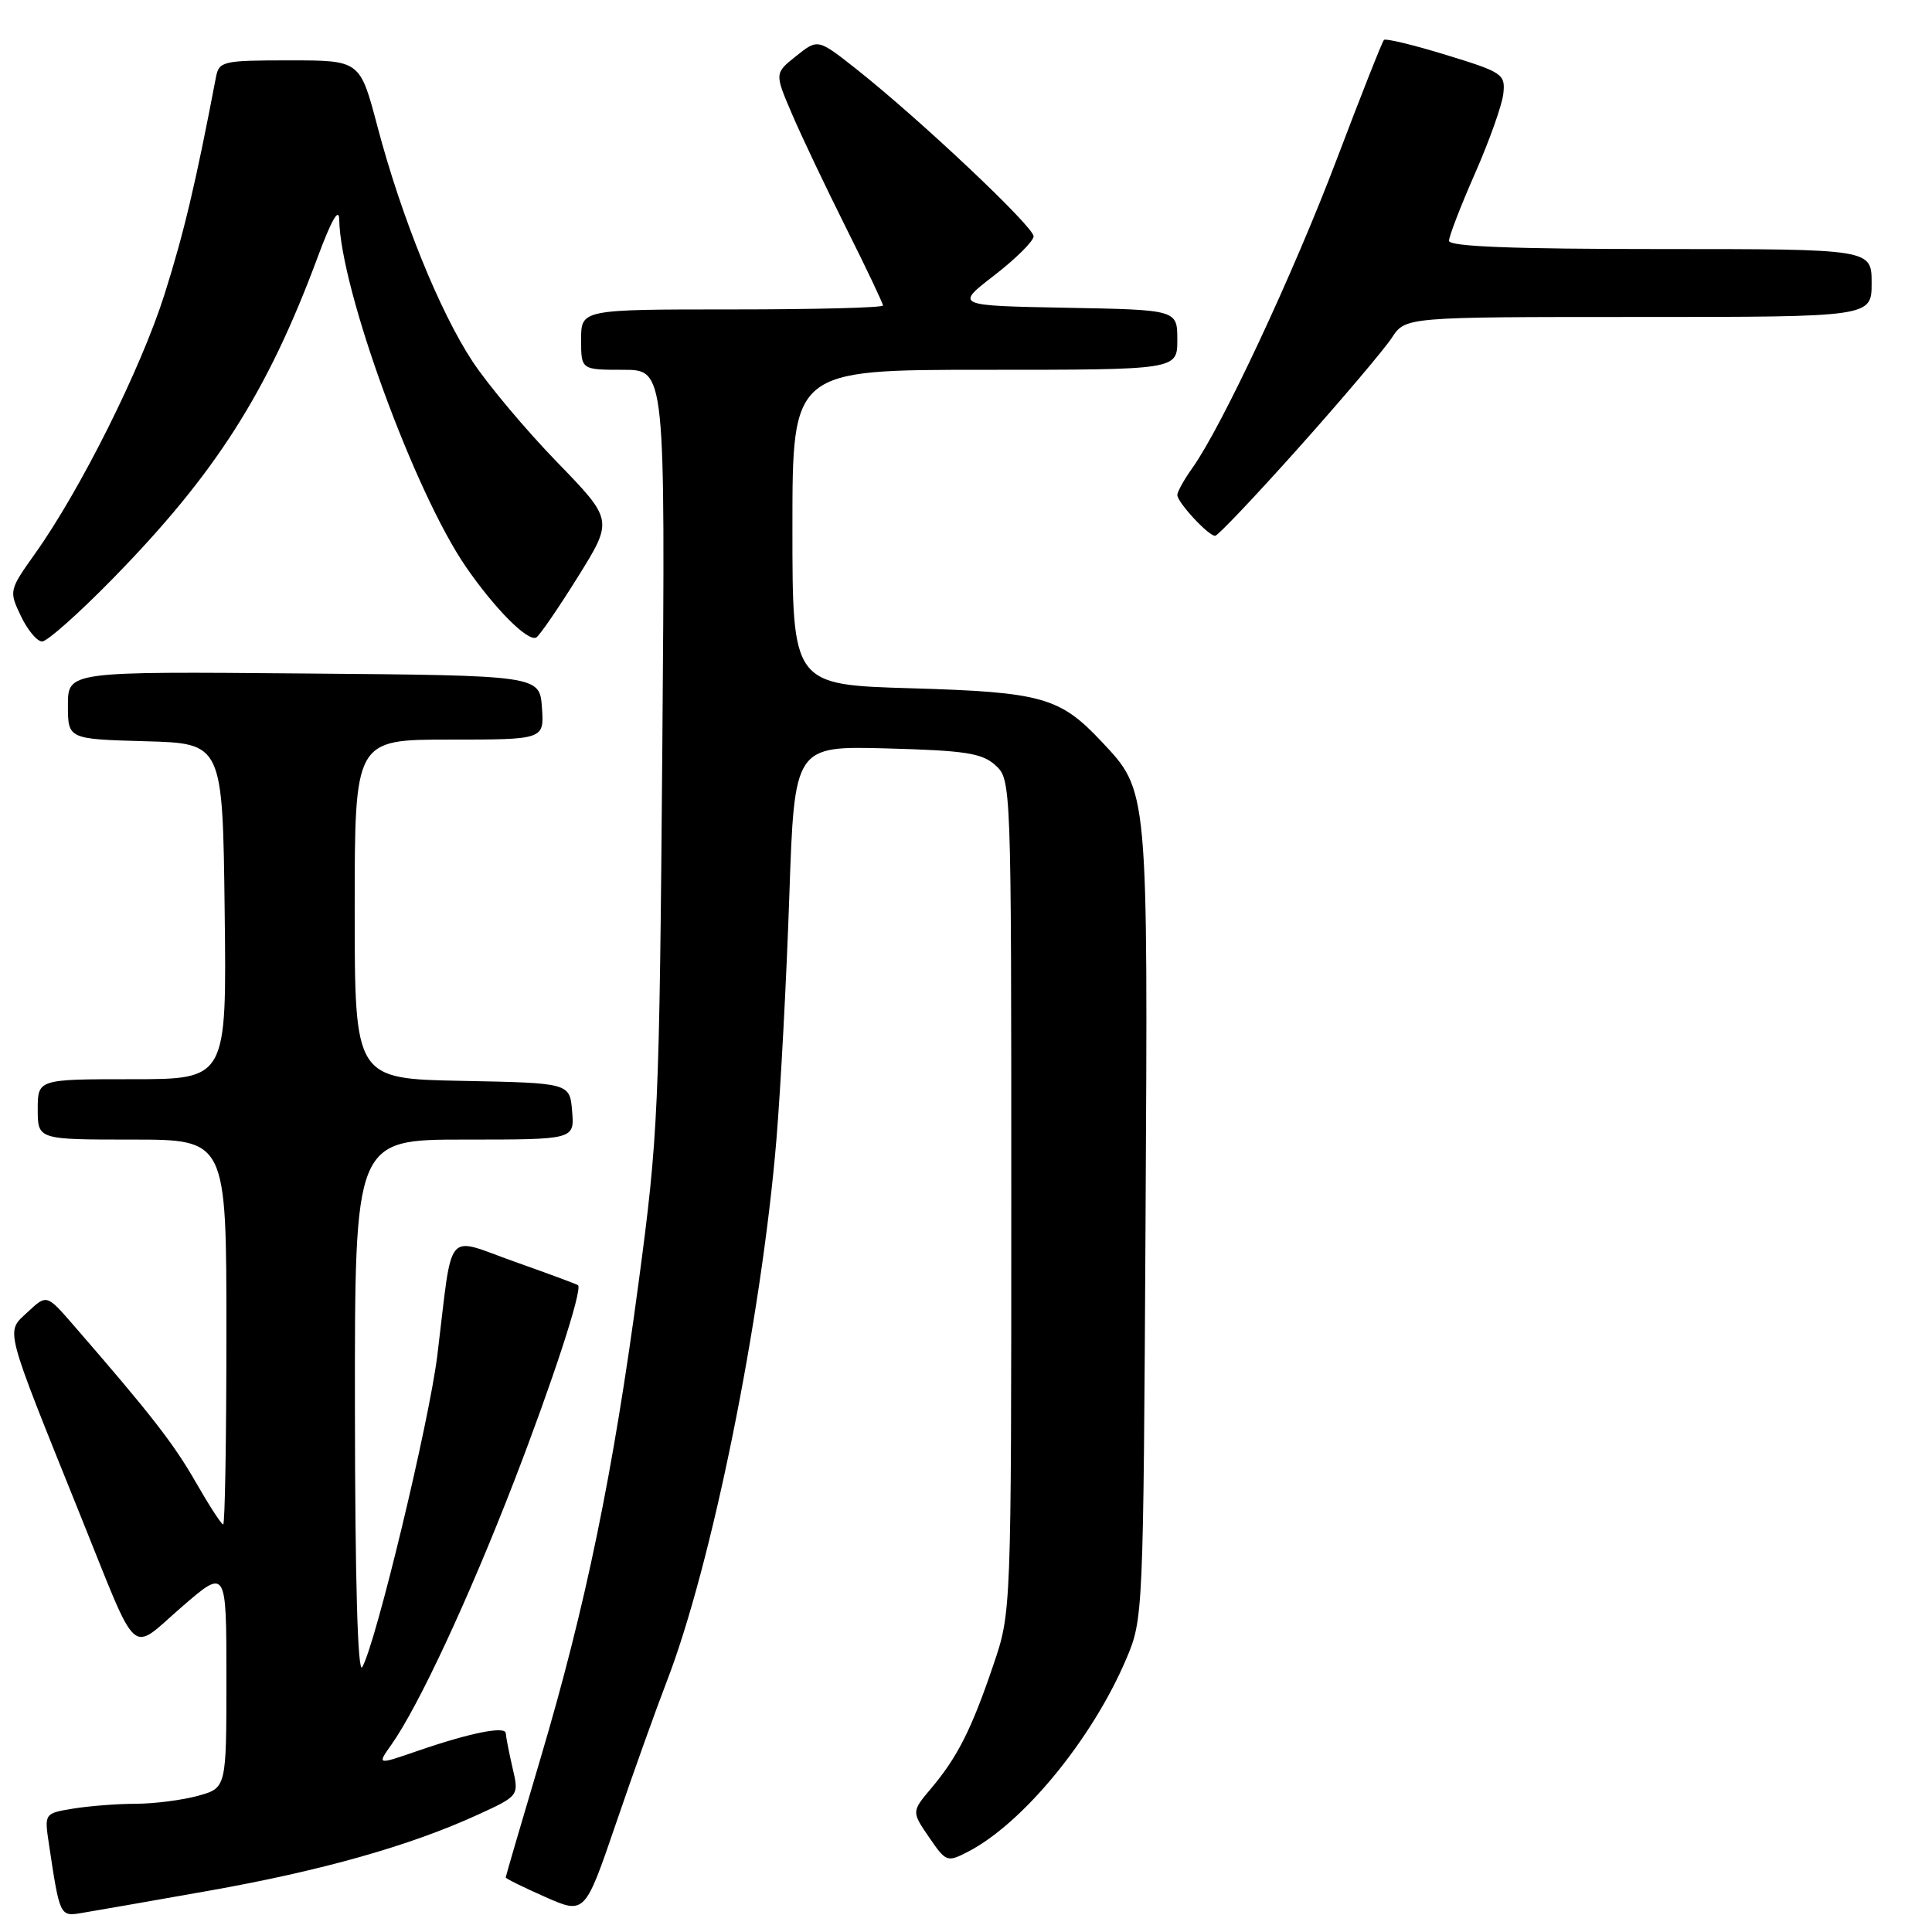 <?xml version="1.0" encoding="UTF-8" standalone="no"?>
<!DOCTYPE svg PUBLIC "-//W3C//DTD SVG 1.1//EN" "http://www.w3.org/Graphics/SVG/1.1/DTD/svg11.dtd" >
<svg xmlns="http://www.w3.org/2000/svg" xmlns:xlink="http://www.w3.org/1999/xlink" version="1.1" viewBox="0 0 256 256">
 <g >
 <path fill="currentColor"
d=" M 27.64 250.54 C 42.59 247.89 54.29 244.59 63.31 240.46 C 68.78 237.95 68.78 237.95 67.91 234.23 C 67.44 232.18 67.04 230.13 67.02 229.67 C 66.99 228.66 62.26 229.61 55.23 232.04 C 49.96 233.86 49.96 233.86 51.86 231.18 C 55.46 226.09 62.10 211.82 68.08 196.38 C 73.21 183.11 77.17 170.99 76.60 170.30 C 76.51 170.19 72.75 168.80 68.24 167.20 C 58.83 163.87 60.05 162.41 57.96 179.50 C 56.87 188.44 49.79 217.82 48.00 220.90 C 47.40 221.92 47.05 209.48 47.03 186.75 C 47.00 151.00 47.00 151.00 61.56 151.00 C 76.12 151.00 76.12 151.00 75.81 147.25 C 75.50 143.50 75.50 143.50 61.25 143.22 C 47.00 142.95 47.00 142.95 47.00 120.47 C 47.00 98.00 47.00 98.00 59.56 98.00 C 72.11 98.00 72.11 98.00 71.81 93.75 C 71.50 89.50 71.50 89.50 40.25 89.24 C 9.00 88.97 9.00 88.97 9.00 93.45 C 9.00 97.93 9.00 97.93 19.25 98.22 C 29.50 98.50 29.50 98.50 29.77 120.75 C 30.04 143.00 30.04 143.00 17.52 143.00 C 5.00 143.00 5.00 143.00 5.00 147.00 C 5.00 151.00 5.00 151.00 17.50 151.00 C 30.00 151.00 30.00 151.00 30.00 176.50 C 30.00 190.53 29.81 202.00 29.57 202.00 C 29.34 202.00 27.70 199.47 25.93 196.38 C 23.01 191.28 19.96 187.36 9.66 175.50 C 6.18 171.50 6.18 171.50 3.65 173.87 C 0.73 176.60 0.41 175.36 10.70 200.92 C 18.50 220.26 17.08 218.99 24.06 212.95 C 30.00 207.80 30.00 207.80 30.00 222.35 C 30.00 236.91 30.00 236.91 26.25 237.95 C 24.19 238.52 20.48 239.00 18.00 239.01 C 15.52 239.01 11.78 239.31 9.69 239.65 C 5.87 240.28 5.87 240.28 6.49 244.39 C 7.92 253.93 7.94 253.96 10.82 253.48 C 12.29 253.24 19.86 251.92 27.64 250.54 Z  M 88.35 222.80 C 94.30 207.42 100.89 174.86 102.88 151.00 C 103.45 144.12 104.22 129.58 104.59 118.67 C 105.27 98.84 105.27 98.84 117.53 99.17 C 127.90 99.45 130.12 99.79 131.90 101.40 C 133.99 103.30 134.00 103.69 134.00 158.48 C 134.00 213.65 134.00 213.65 131.62 220.63 C 128.74 229.12 126.89 232.79 123.43 236.91 C 120.78 240.05 120.78 240.05 123.10 243.44 C 125.36 246.74 125.50 246.79 128.27 245.36 C 135.56 241.59 144.72 230.43 149.23 219.83 C 151.48 214.55 151.50 214.00 151.79 162.01 C 152.11 104.19 152.18 104.88 145.95 98.25 C 140.43 92.38 138.05 91.71 120.75 91.20 C 105.00 90.74 105.00 90.74 105.00 69.87 C 105.00 49.00 105.00 49.00 130.50 49.00 C 156.00 49.00 156.00 49.00 156.00 45.03 C 156.00 41.05 156.00 41.05 141.27 40.78 C 126.55 40.50 126.55 40.50 131.73 36.50 C 134.58 34.30 136.93 31.97 136.96 31.32 C 137.00 30.07 121.90 15.82 113.44 9.13 C 108.37 5.13 108.37 5.13 105.50 7.42 C 102.63 9.71 102.63 9.71 104.94 15.10 C 106.21 18.07 109.45 24.88 112.13 30.23 C 114.81 35.58 117.00 40.20 117.00 40.48 C 117.00 40.77 108.00 41.00 97.00 41.00 C 77.00 41.00 77.00 41.00 77.00 45.00 C 77.00 49.00 77.00 49.00 82.58 49.00 C 88.16 49.00 88.16 49.00 87.76 99.25 C 87.37 147.14 87.23 150.46 84.61 170.00 C 81.24 195.24 77.61 212.81 71.62 233.00 C 69.09 241.53 67.01 248.62 67.01 248.77 C 67.00 248.92 69.36 250.08 72.25 251.36 C 77.50 253.67 77.50 253.67 81.63 241.59 C 83.90 234.94 86.93 226.48 88.35 222.80 Z  M 14.91 76.71 C 28.56 62.77 35.41 52.03 42.05 34.19 C 43.92 29.13 44.92 27.40 44.95 29.12 C 45.12 38.37 54.93 65.23 61.75 75.13 C 65.58 80.69 70.00 85.12 71.07 84.46 C 71.52 84.18 74.00 80.57 76.58 76.43 C 81.26 68.91 81.26 68.91 73.79 61.21 C 69.68 56.97 64.66 50.99 62.63 47.92 C 58.26 41.30 53.18 28.76 50.00 16.71 C 47.70 8.00 47.70 8.00 38.37 8.00 C 29.49 8.00 29.02 8.11 28.61 10.25 C 25.95 24.21 24.35 30.96 21.80 39.00 C 18.68 48.86 10.66 64.92 4.63 73.38 C 1.20 78.21 1.18 78.31 2.77 81.63 C 3.65 83.49 4.92 85.00 5.58 85.00 C 6.25 85.00 10.45 81.27 14.91 76.71 Z  M 172.15 59.25 C 177.92 52.79 183.44 46.26 184.43 44.75 C 186.23 42.00 186.23 42.00 217.12 42.00 C 248.00 42.00 248.00 42.00 248.00 37.50 C 248.00 33.00 248.00 33.00 220.00 33.00 C 200.49 33.00 192.00 32.67 192.00 31.91 C 192.00 31.31 193.55 27.29 195.45 22.97 C 197.35 18.65 199.04 13.90 199.20 12.41 C 199.48 9.83 199.10 9.57 191.65 7.29 C 187.33 5.96 183.60 5.06 183.38 5.29 C 183.15 5.52 180.34 12.63 177.13 21.10 C 171.37 36.29 161.92 56.49 158.01 61.99 C 156.90 63.54 156.00 65.16 156.00 65.59 C 156.00 66.56 160.11 71.00 161.01 71.00 C 161.37 71.00 166.38 65.71 172.15 59.25 Z "/>
</g>
</svg>